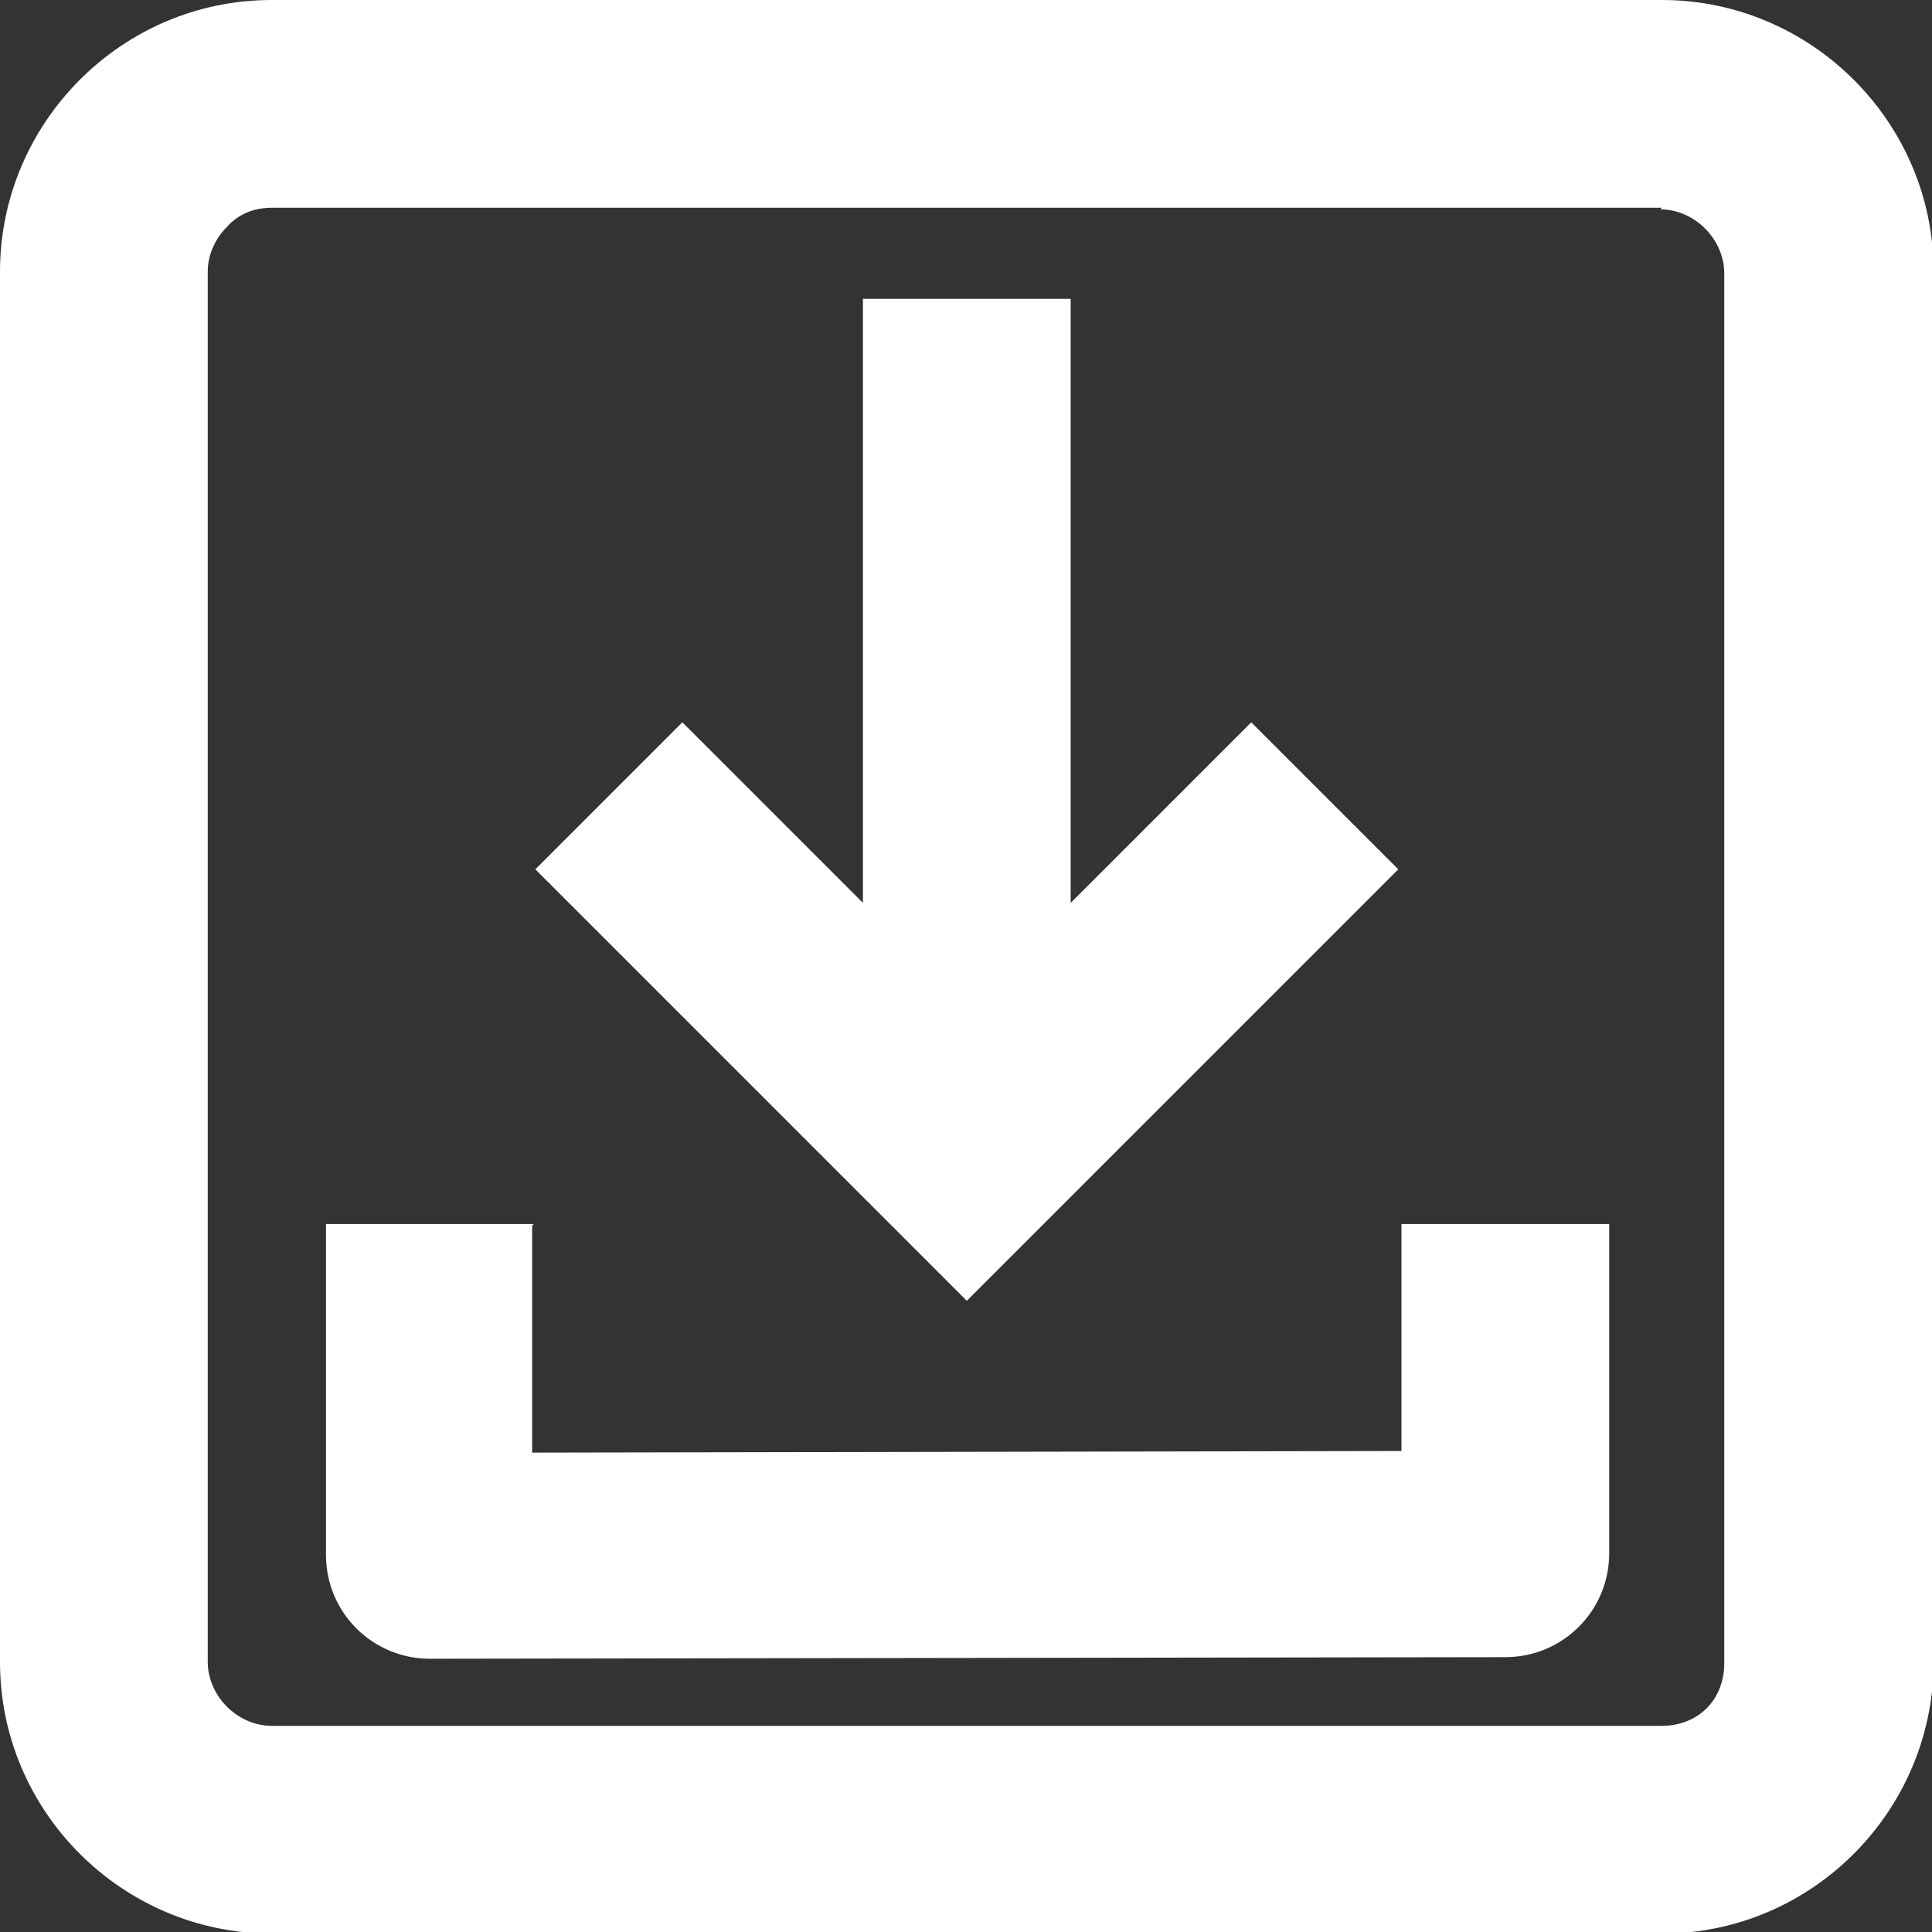 <?xml version="1.0" encoding="UTF-8"?>
<svg xmlns="http://www.w3.org/2000/svg" xml:space="preserve" width="24px" height="24px" version="1.1" style="shape-rendering:geometricPrecision; text-rendering:geometricPrecision; image-rendering:optimizeQuality; fill-rule:evenodd; clip-rule:evenodd"
viewBox="0 0 12.09 12.09"
 xmlns:xlink="http://www.w3.org/1999/xlink">
 <rect x="0" y="0" width="12.09" height="12.09" fill="#333333" stroke="none"/>
 <defs>
  <style type="text/css">
   <![CDATA[
    .fil0 {fill:white}
   ]]>
  </style>
 </defs>
   <path class="fil0" d="M1.7 0l8.7 0c0.93,0 1.7,0.76 1.7,1.7l0 8.7c0,0.93 -0.76,1.7 -1.7,1.7l-8.7 0c-0.93,0 -1.7,-0.76 -1.7,-1.7l0 -8.7c0,-0.93 0.76,-1.7 1.7,-1.7zm8.7 1.3l-8.7 0c-0.11,0 -0.21,0.04 -0.28,0.12 -0.07,0.07 -0.12,0.17 -0.12,0.28l0 8.7c0,0.11 0.05,0.21 0.12,0.28 0.07,0.07 0.17,0.12 0.28,0.12l8.7 0c0.11,0 0.21,-0.04 0.28,-0.11l0 -0c0.07,-0.07 0.11,-0.17 0.11,-0.28l0 -8.7c0,-0.11 -0.05,-0.21 -0.12,-0.28 -0.07,-0.07 -0.17,-0.12 -0.28,-0.12z"/>
   <path class="fil0" d="M5.4 1.87l1.3 0 0 3.78 1.13 -1.13 0.92 0.92 -2.7 2.7 -2.7 -2.7 0.92 -0.92 1.13 1.13 0 -3.78zm-2.07 5.8l0 1.42 5.44 -0.01 0 -1.42 1.3 0 0 2.06c-0,0.36 -0.29,0.65 -0.65,0.65l-6.73 0.01c-0.36,0 -0.65,-0.29 -0.65,-0.65l0 -2.07 1.3 0z"/>
</svg>
